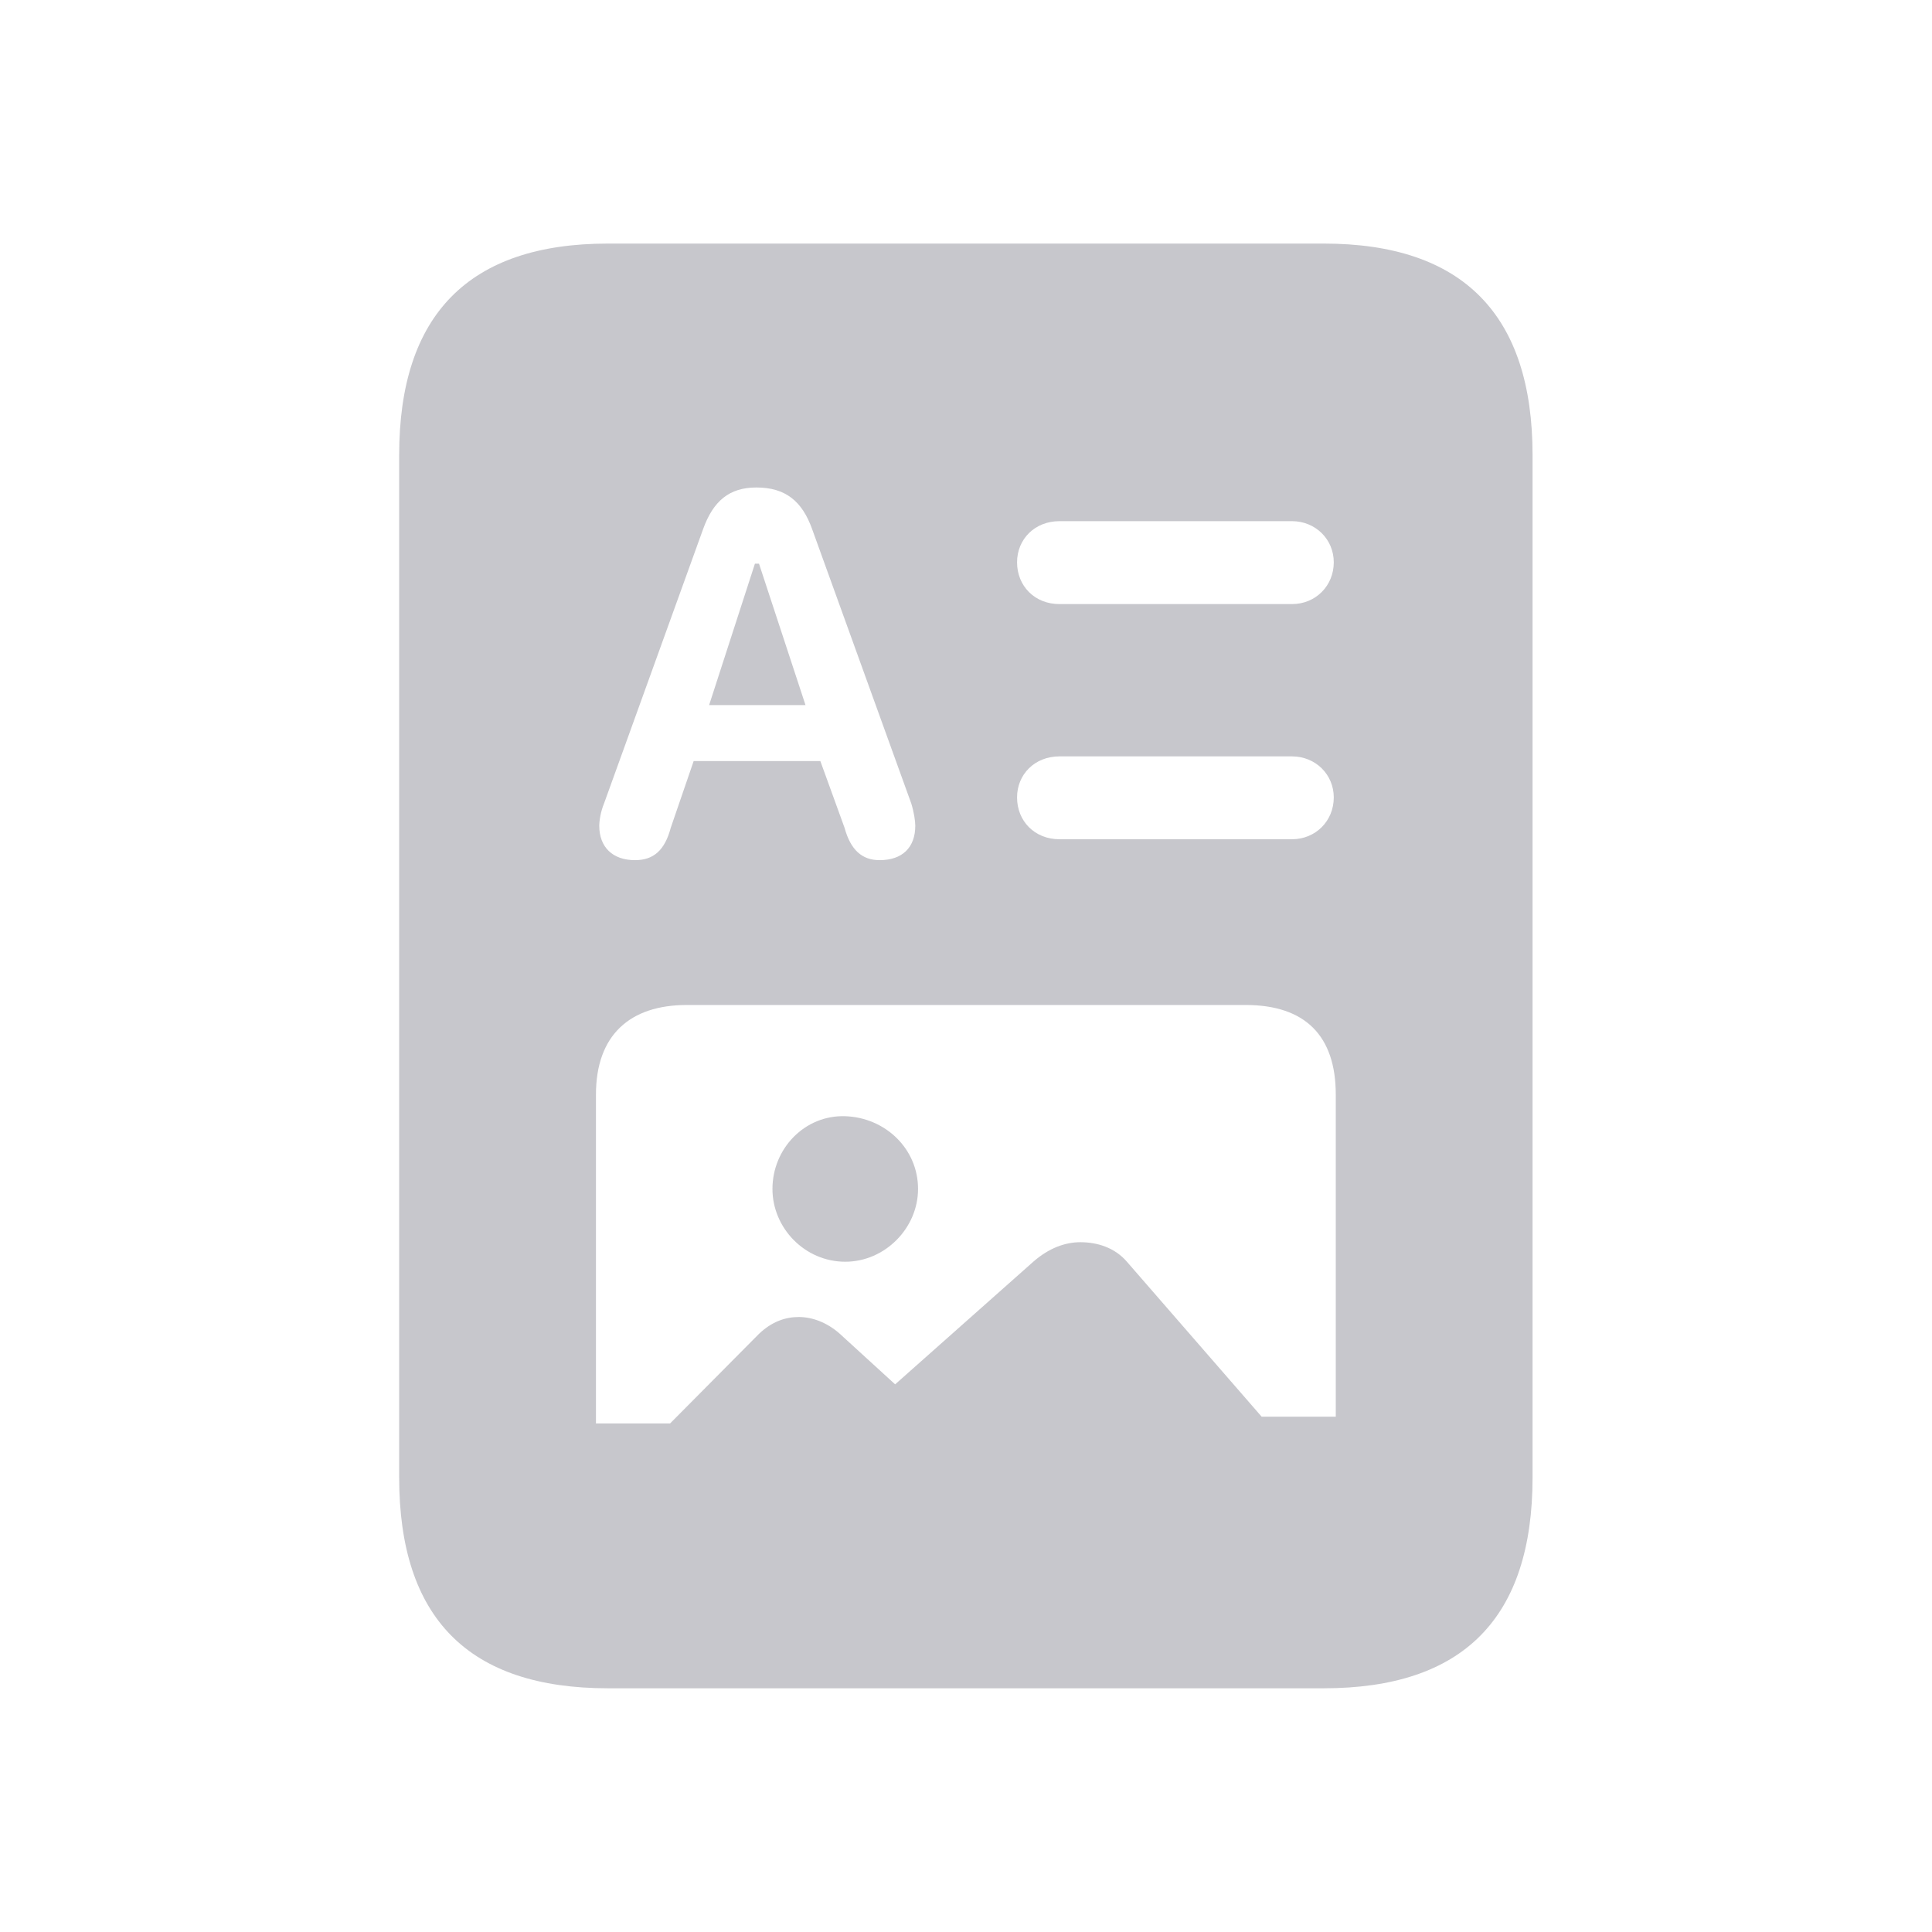 <svg width="28" height="28" viewBox="0 0 28 28" fill="none" xmlns="http://www.w3.org/2000/svg">
<path d="M9.203 12.466C8.881 12.466 8.685 12.28 8.685 11.967C8.685 11.899 8.705 11.762 8.754 11.645L10.189 7.671C10.336 7.26 10.57 7.065 10.961 7.065C11.381 7.065 11.625 7.26 11.771 7.671L13.207 11.645C13.246 11.772 13.265 11.899 13.265 11.967C13.265 12.28 13.08 12.466 12.748 12.466C12.494 12.466 12.328 12.319 12.24 11.997L11.889 11.03H10.053L9.721 11.997C9.633 12.329 9.467 12.466 9.203 12.466ZM10.277 10.219H11.674L11 8.169H10.941L10.277 10.219ZM15.355 8.755C14.994 8.755 14.74 8.491 14.74 8.149C14.74 7.817 14.994 7.553 15.355 7.553H18.724C19.066 7.553 19.33 7.817 19.33 8.149C19.33 8.491 19.066 8.755 18.724 8.755H15.355ZM15.355 12.163C14.994 12.163 14.74 11.899 14.74 11.557C14.74 11.225 14.994 10.962 15.355 10.962H18.724C19.066 10.962 19.33 11.225 19.33 11.557C19.33 11.899 19.066 12.163 18.724 12.163H15.355ZM8.637 20.63V15.864C8.637 15.005 9.125 14.565 9.955 14.565H18.051C18.91 14.565 19.359 15.005 19.359 15.864V20.532H18.285L16.332 18.286C16.156 18.081 15.902 18.003 15.658 18.003C15.433 18.003 15.199 18.09 14.975 18.286L12.973 20.063L12.172 19.331C11.986 19.165 11.771 19.087 11.576 19.087C11.381 19.087 11.185 19.155 11 19.331L9.711 20.63H8.637ZM12.25 18.286C12.826 18.286 13.305 17.798 13.305 17.231C13.305 16.645 12.826 16.196 12.25 16.177C11.664 16.157 11.195 16.645 11.195 17.231C11.195 17.798 11.664 18.286 12.25 18.286ZM5.785 21.411C5.785 23.452 6.791 24.468 8.812 24.468H19.183C21.205 24.468 22.211 23.452 22.211 21.411V6.596C22.211 4.565 21.205 3.53 19.183 3.53H8.812C6.791 3.53 5.785 4.565 5.785 6.596V21.411Z" fill="#C7C7CC"/>
</svg>
